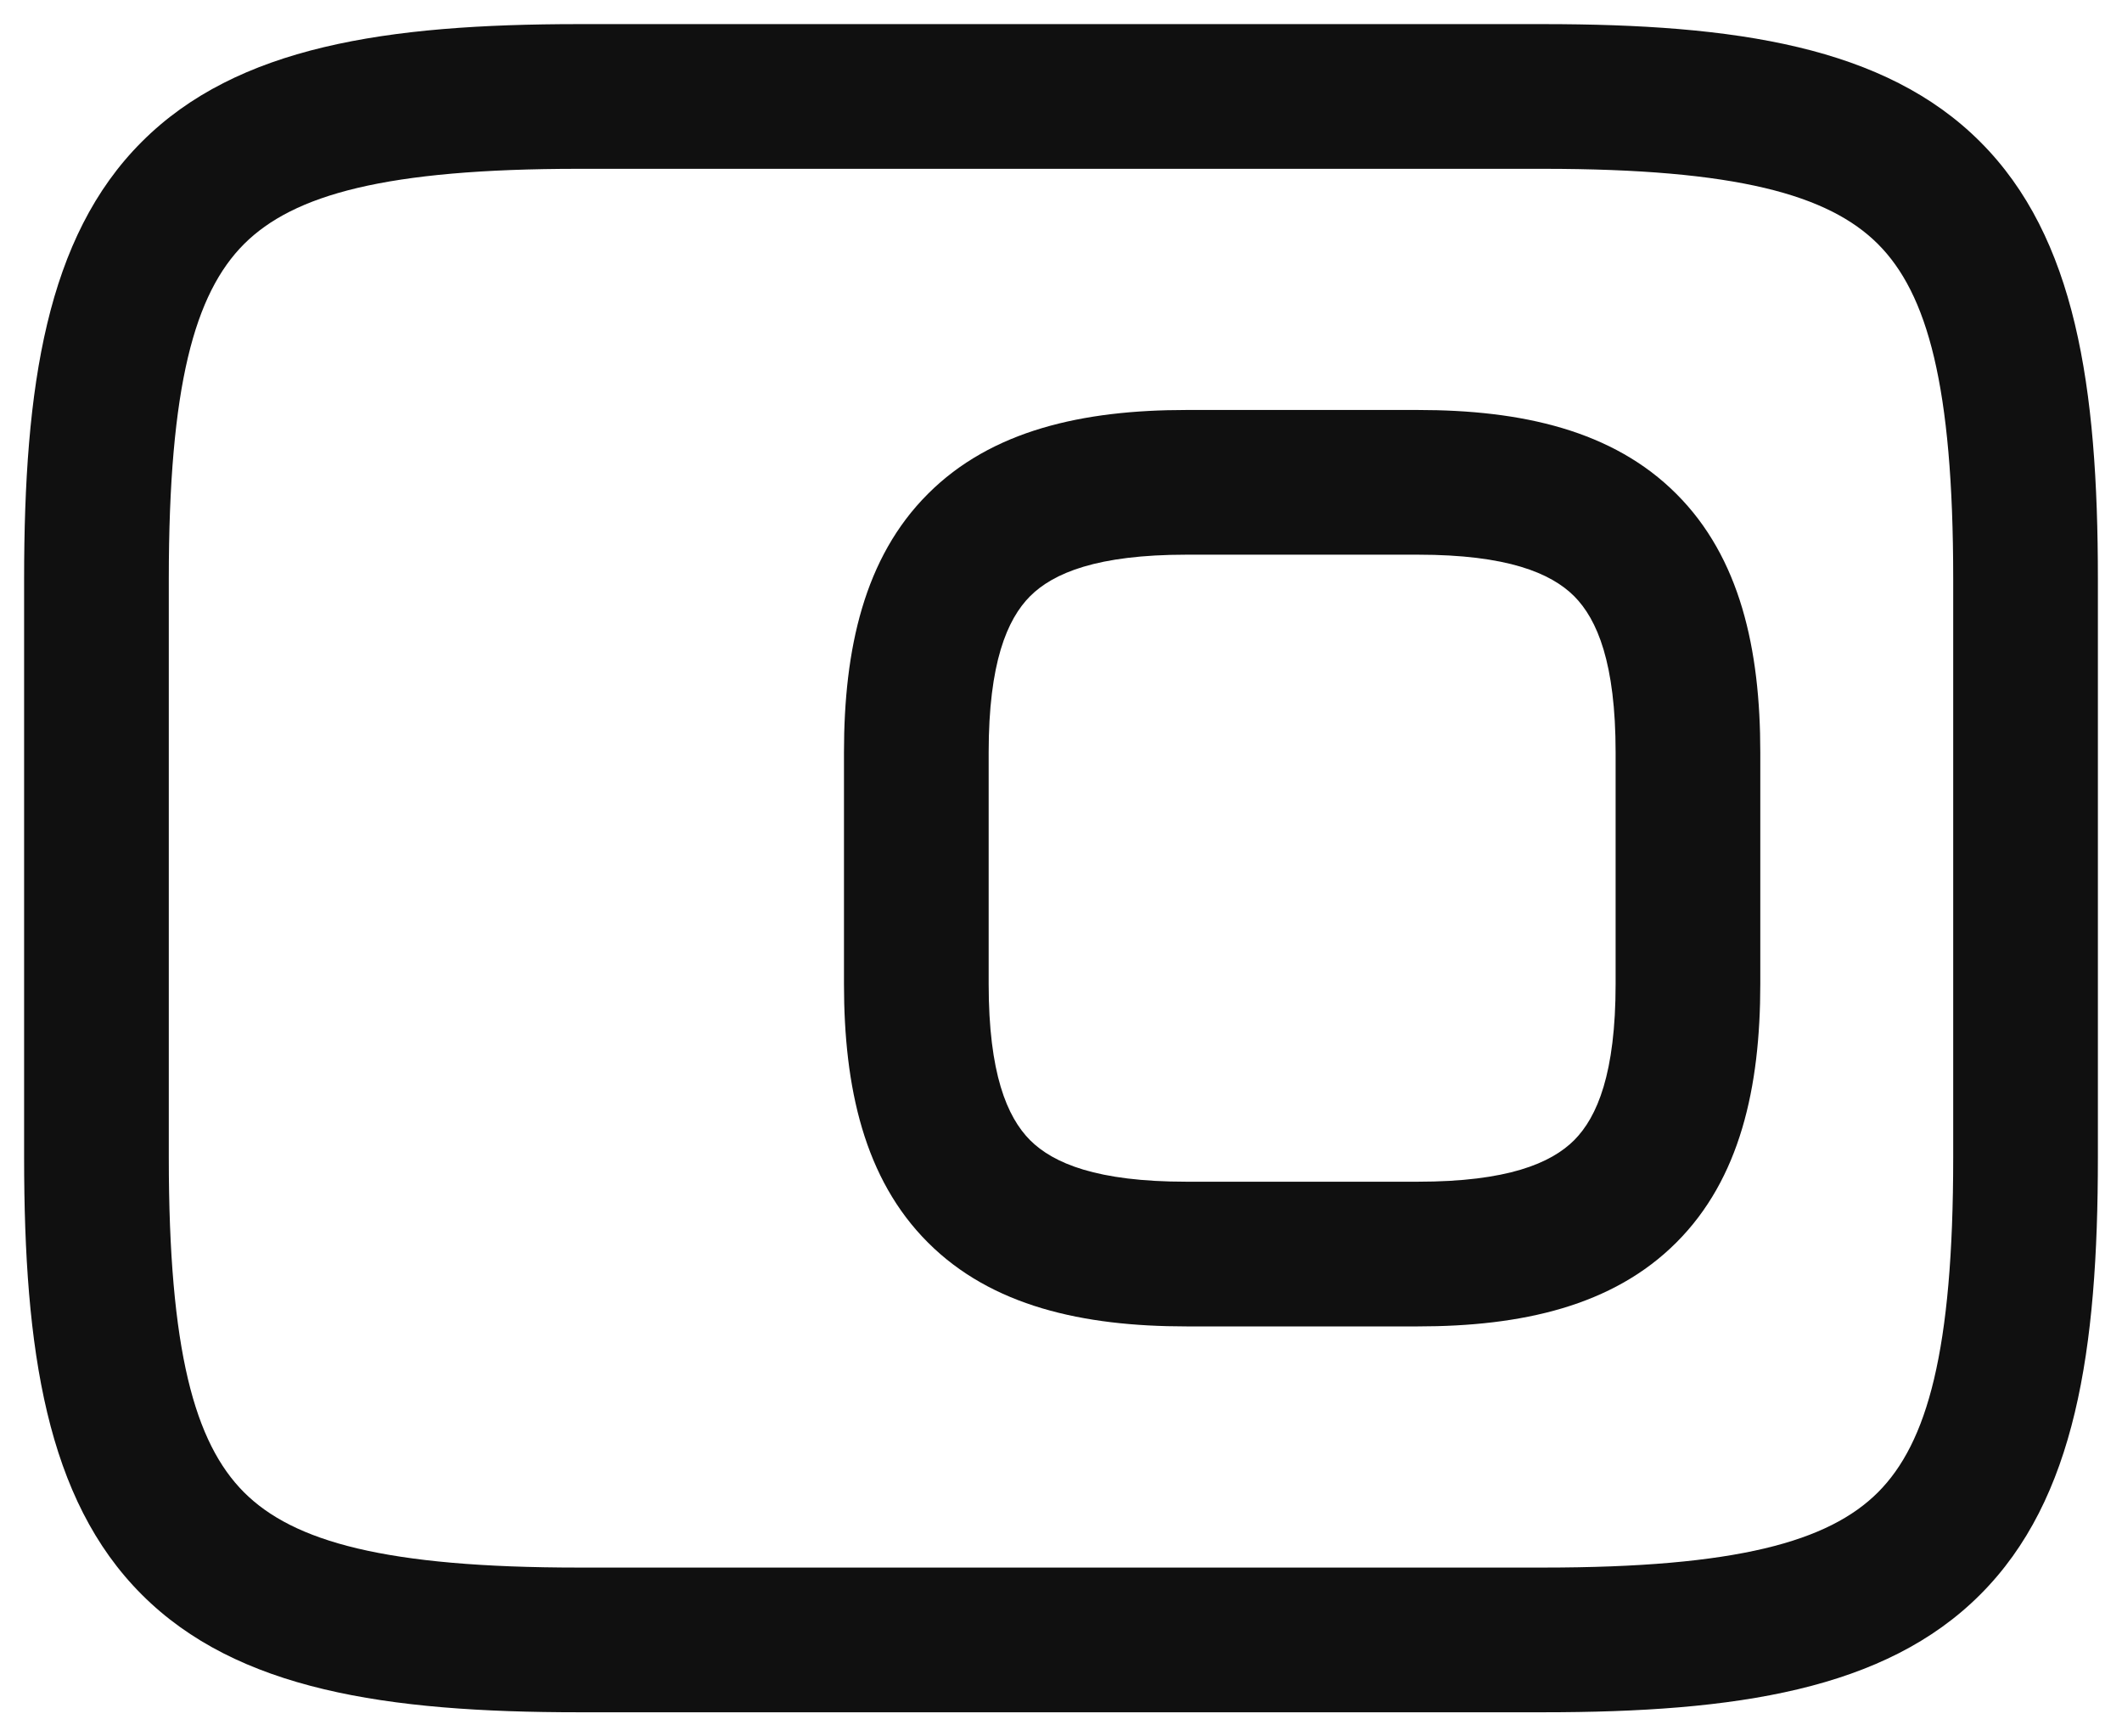 <svg width="22" height="18" viewBox="0 0 22 18" fill="none" xmlns="http://www.w3.org/2000/svg">
<path fill-rule="evenodd" clip-rule="evenodd" d="M9.62 5.12C10.279 4.46 11.226 4.25 12.3 4.25H14.7C15.774 4.25 16.721 4.46 17.38 5.12C18.04 5.779 18.25 6.726 18.25 7.8V10.2C18.25 11.274 18.04 12.221 17.38 12.88C16.721 13.54 15.774 13.75 14.7 13.75H12.3C11.226 13.75 10.279 13.54 9.62 12.88C8.96 12.221 8.75 11.274 8.75 10.2V7.8C8.75 6.726 8.96 5.779 9.62 5.12ZM10.68 6.18C10.44 6.421 10.25 6.874 10.25 7.8V10.2C10.25 11.126 10.44 11.579 10.68 11.82C10.921 12.06 11.374 12.25 12.3 12.25H14.7C15.626 12.25 16.079 12.06 16.32 11.82C16.56 11.579 16.75 11.126 16.75 10.2V7.8C16.75 6.874 16.56 6.421 16.32 6.18C16.079 5.94 15.626 5.75 14.7 5.75H12.3C11.374 5.75 10.921 5.94 10.68 6.18Z" fill="#101010"/>
<path fill-rule="evenodd" clip-rule="evenodd" d="M2.53 2.53C2.019 3.042 1.75 3.995 1.75 6V12C1.75 14.005 2.019 14.958 2.53 15.47C3.042 15.981 3.995 16.25 6 16.25H16C18.005 16.25 18.958 15.981 19.47 15.47C19.981 14.958 20.25 14.005 20.25 12V6C20.25 3.995 19.981 3.042 19.47 2.53C18.958 2.019 18.005 1.75 16 1.75H6C3.995 1.75 3.042 2.019 2.53 2.53ZM1.47 1.47C2.458 0.481 4.005 0.25 6 0.25H16C17.995 0.25 19.542 0.481 20.53 1.47C21.519 2.458 21.75 4.005 21.75 6V12C21.75 13.995 21.519 15.542 20.53 16.53C19.542 17.519 17.995 17.75 16 17.75H6C4.005 17.75 2.458 17.519 1.47 16.53C0.481 15.542 0.25 13.995 0.25 12V6C0.25 4.005 0.481 2.458 1.47 1.47Z" fill="#101010"/>
</svg>
